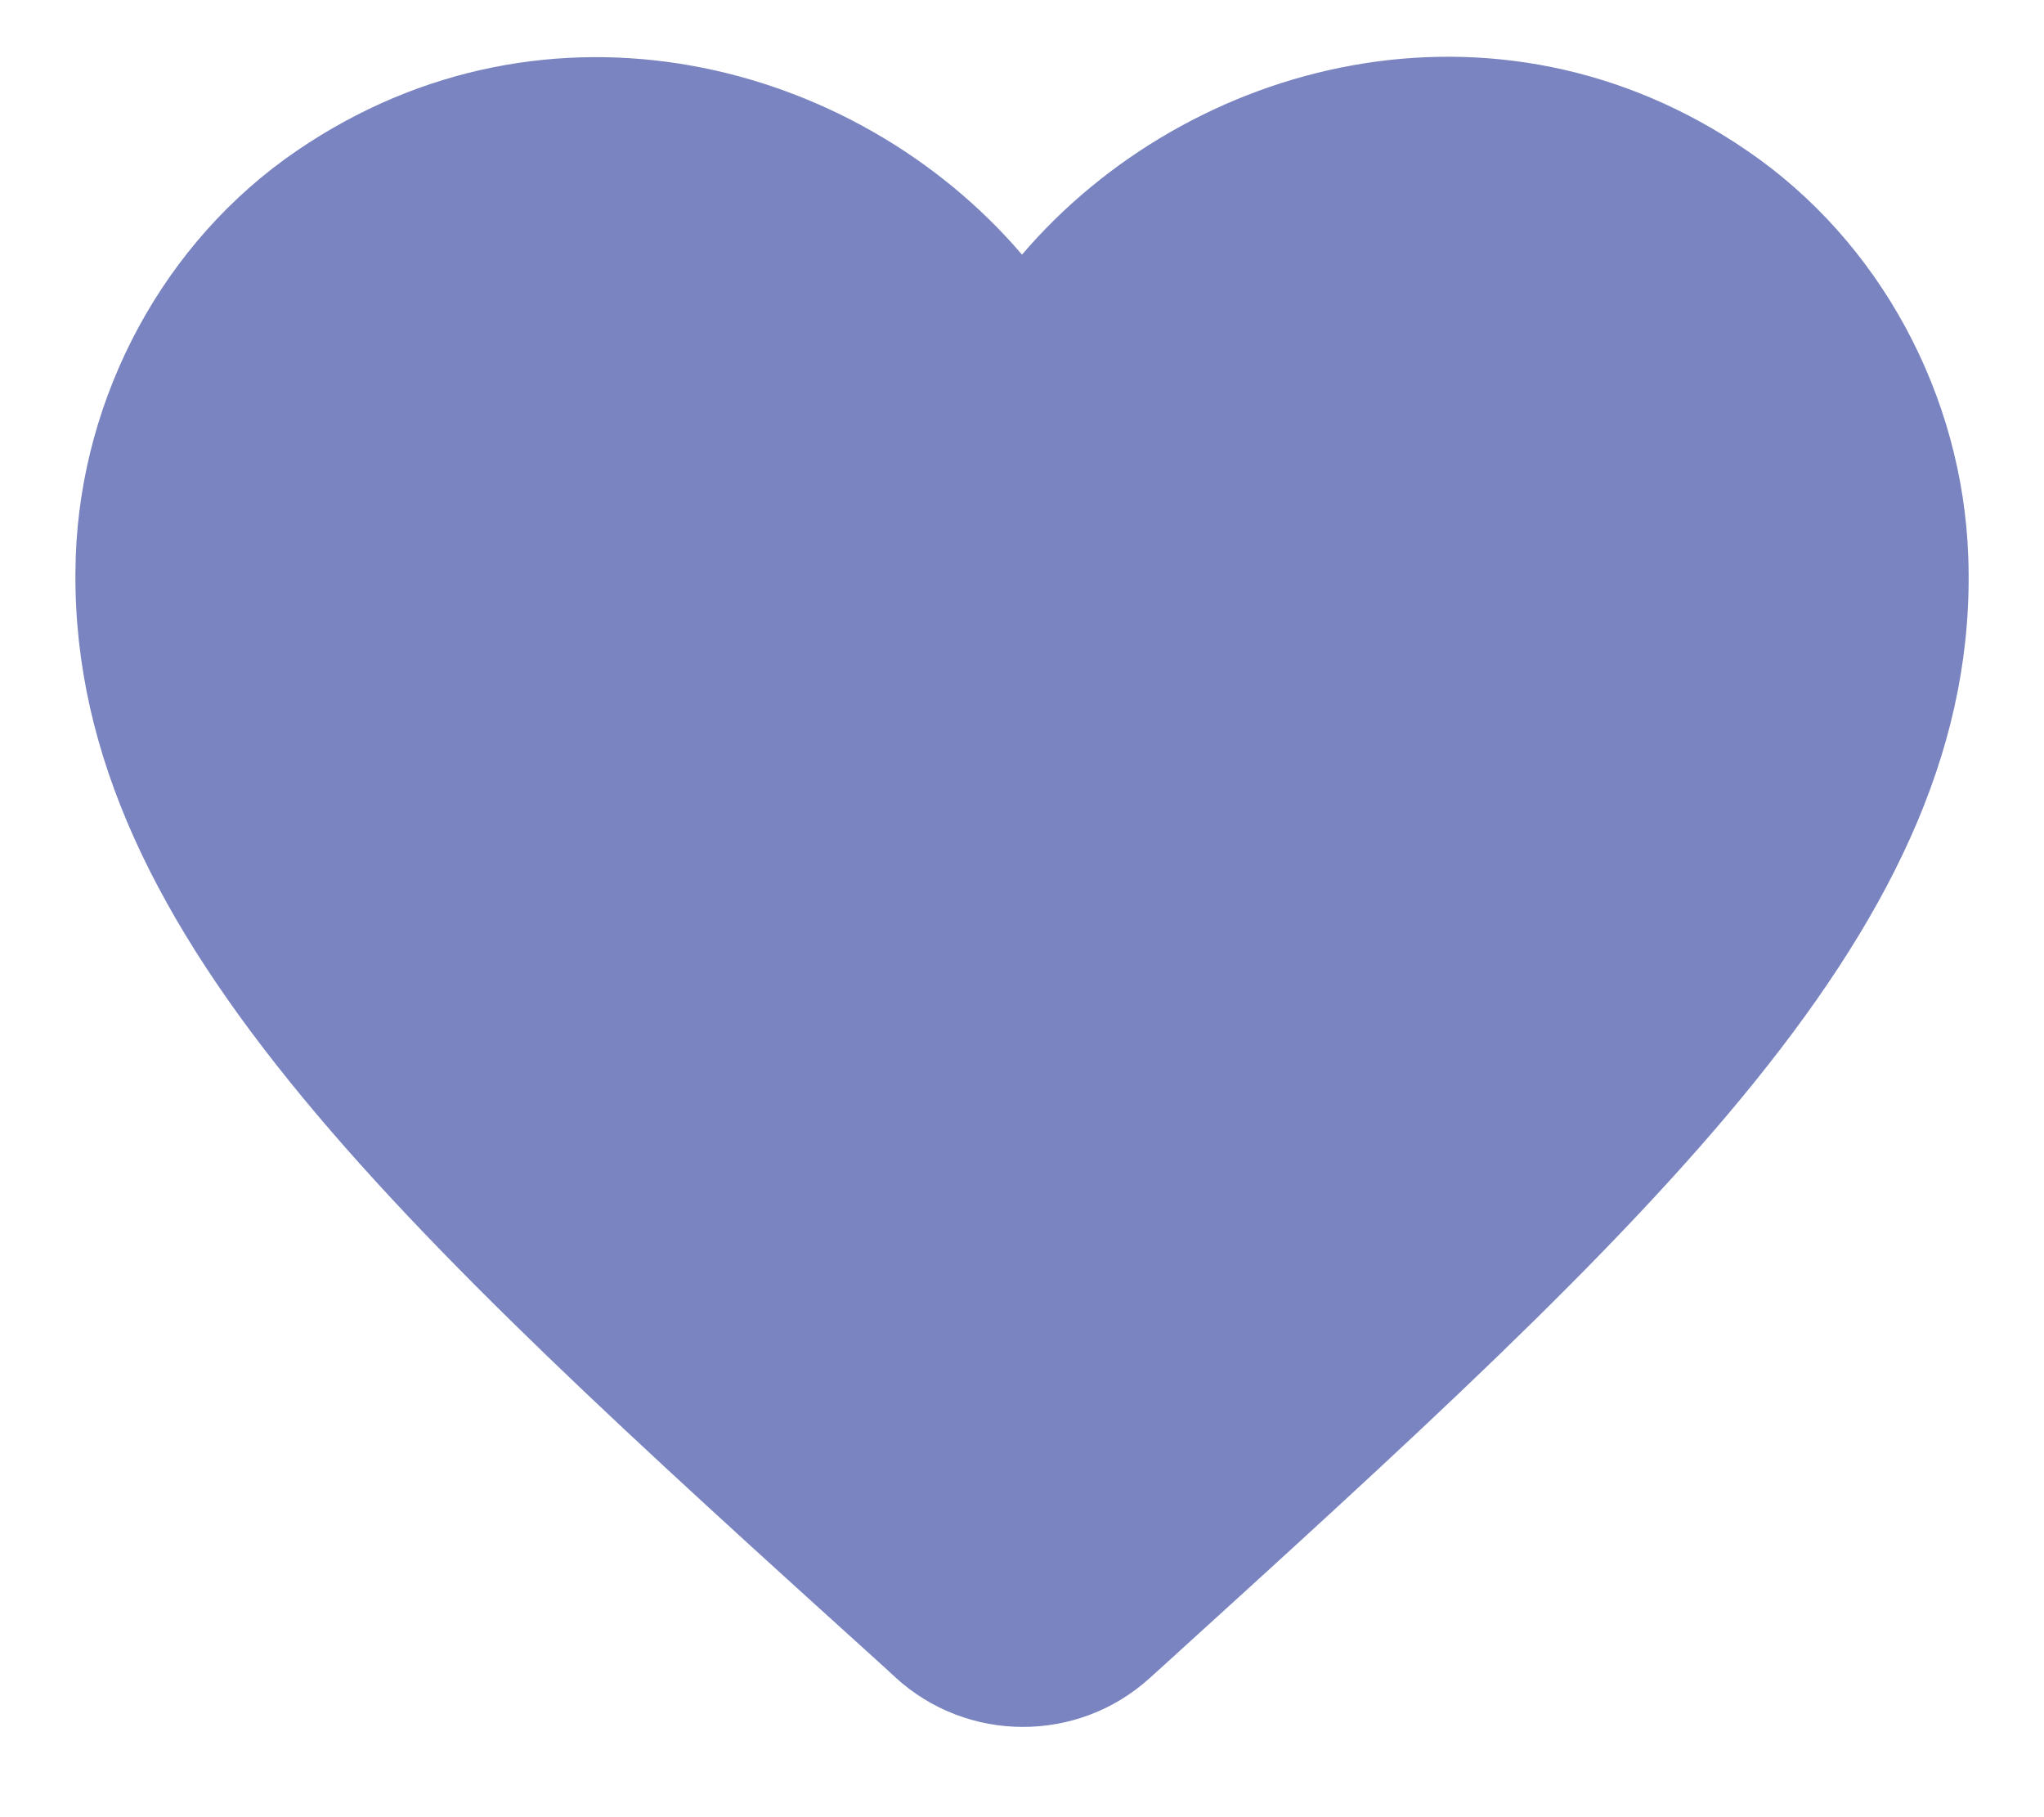 <svg width="18" height="16" viewBox="0 0 18 16" fill="none" xmlns="http://www.w3.org/2000/svg">
<path d="M10.125 14.775C9.492 15.35 8.517 15.35 7.883 14.767L7.792 14.683C3.417 10.725 0.558 8.133 0.667 4.9C0.717 3.483 1.442 2.125 2.617 1.325C4.817 -0.175 7.533 0.525 9 2.242C10.467 0.525 13.183 -0.183 15.383 1.325C16.558 2.125 17.283 3.483 17.333 4.9C17.45 8.133 14.583 10.725 10.208 14.7L10.125 14.775Z" fill="#7984C0"/>
</svg>

